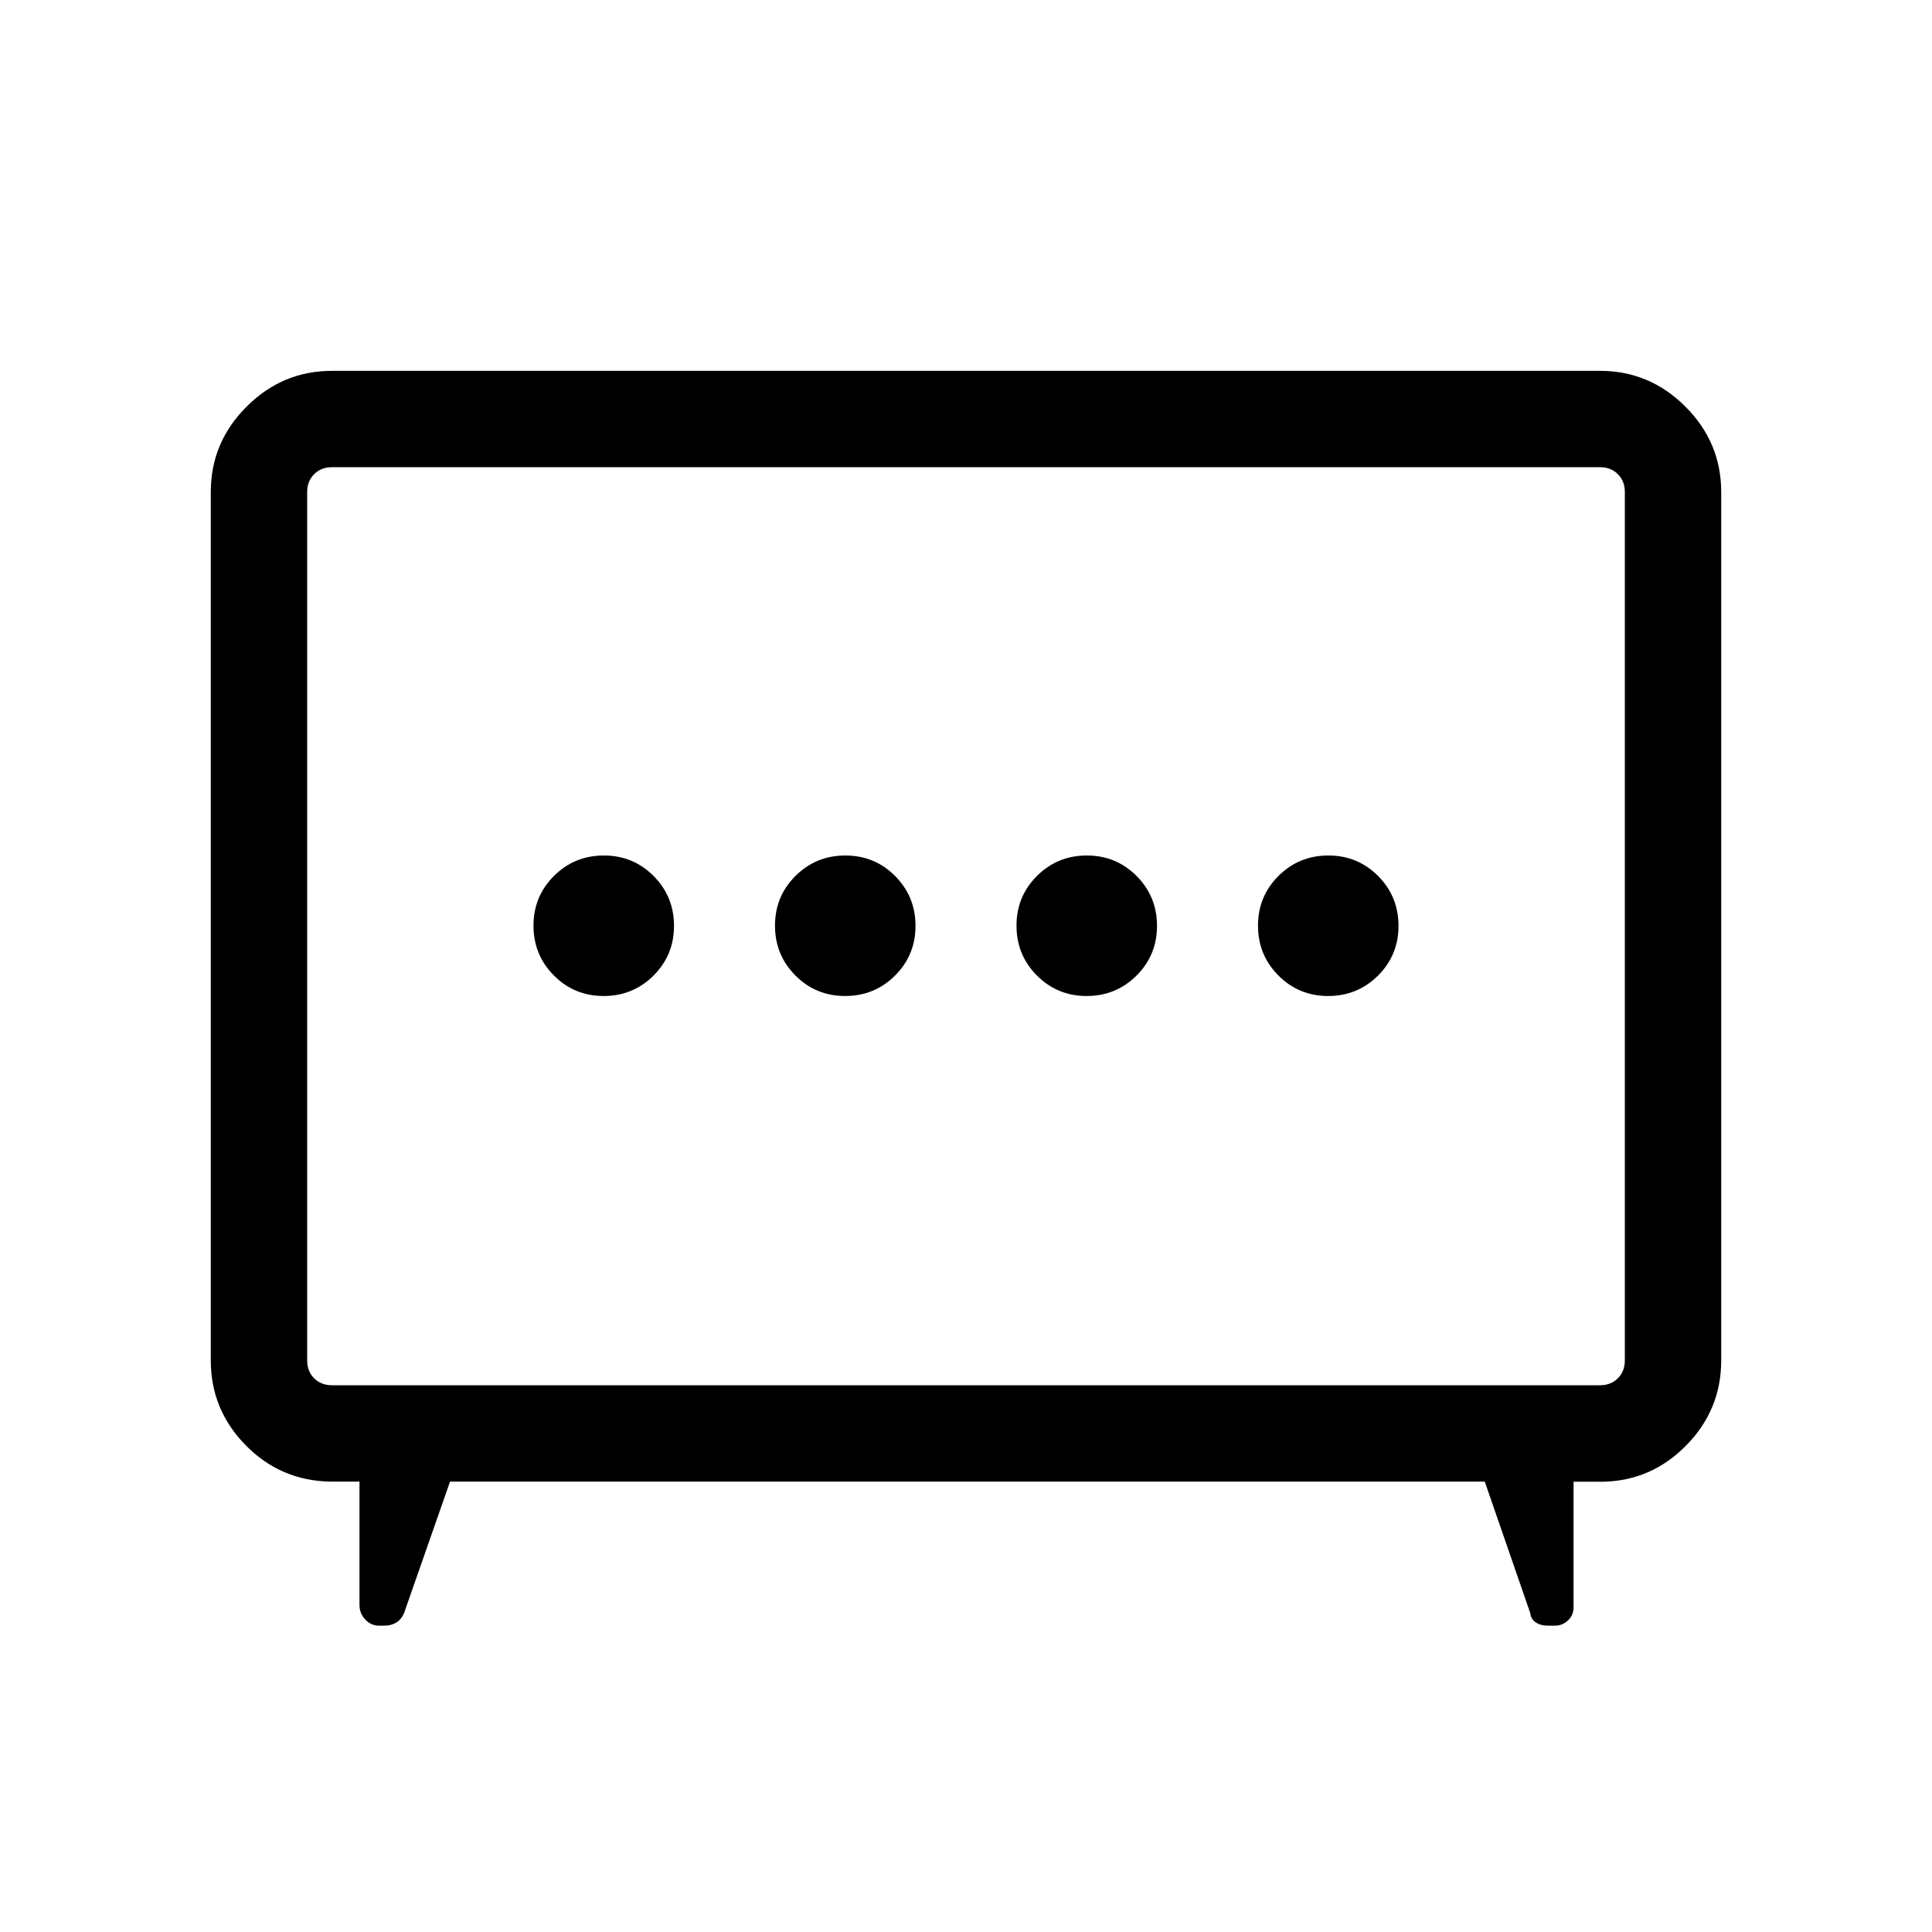 <svg xmlns="http://www.w3.org/2000/svg" height="40" viewBox="0 -960 960 960" width="40"><path d="M419.95-465.09q14.58 0 24.77-10.14t10.19-24.72q0-14.58-10.14-24.77t-24.72-10.19q-14.58 0-24.77 10.14t-10.19 24.72q0 14.58 10.14 24.77t24.72 10.19Zm120 0q14.58 0 24.77-10.14t10.19-24.72q0-14.58-10.14-24.77t-24.72-10.19q-14.58 0-24.77 10.14t-10.19 24.72q0 14.58 10.14 24.77t24.72 10.19Zm-240 0q14.58 0 24.77-10.14t10.19-24.72q0-14.58-10.14-24.77t-24.72-10.19q-14.58 0-24.77 10.14t-10.19 24.72q0 14.58 10.14 24.77t24.72 10.19Zm360 0q14.58 0 24.77-10.14t10.19-24.72q0-14.58-10.14-24.77t-24.72-10.19q-14.58 0-24.77 10.14t-10.19 24.72q0 14.58 10.14 24.77t24.72 10.19ZM223.62-223.8l-22.85 65.35q-1.42 3.22-3.93 4.73-2.51 1.5-5.8 1.5h-2.74q-3.95 0-6.81-3.06-2.86-3.06-2.86-7.2v-61.32h-14.62q-24.68-.47-41.97-18.11-17.3-17.64-17.3-42.08v-431.55q0-24.63 17.79-42.41 17.78-17.78 42.41-17.78h630.12q24.63 0 42.41 17.78 17.79 17.78 17.79 42.41v431.55q0 24.46-17.3 42.12-17.29 17.65-41.45 18.13H781.9v62.26q0 4.12-2.8 6.69-2.8 2.57-6.39 2.57h-3.77q-3.37 0-5.8-1.59-2.42-1.6-2.77-4.67l-22.6-65.32H223.62Zm-58.68-47.88h630.12q5.39 0 8.85-3.46t3.46-8.85v-431.55q0-5.38-3.46-8.84-3.46-3.47-8.85-3.47H164.94q-5.39 0-8.85 3.47-3.46 3.46-3.46 8.84v431.55q0 5.39 3.46 8.85t8.85 3.46ZM480-500.03Z"/></svg>